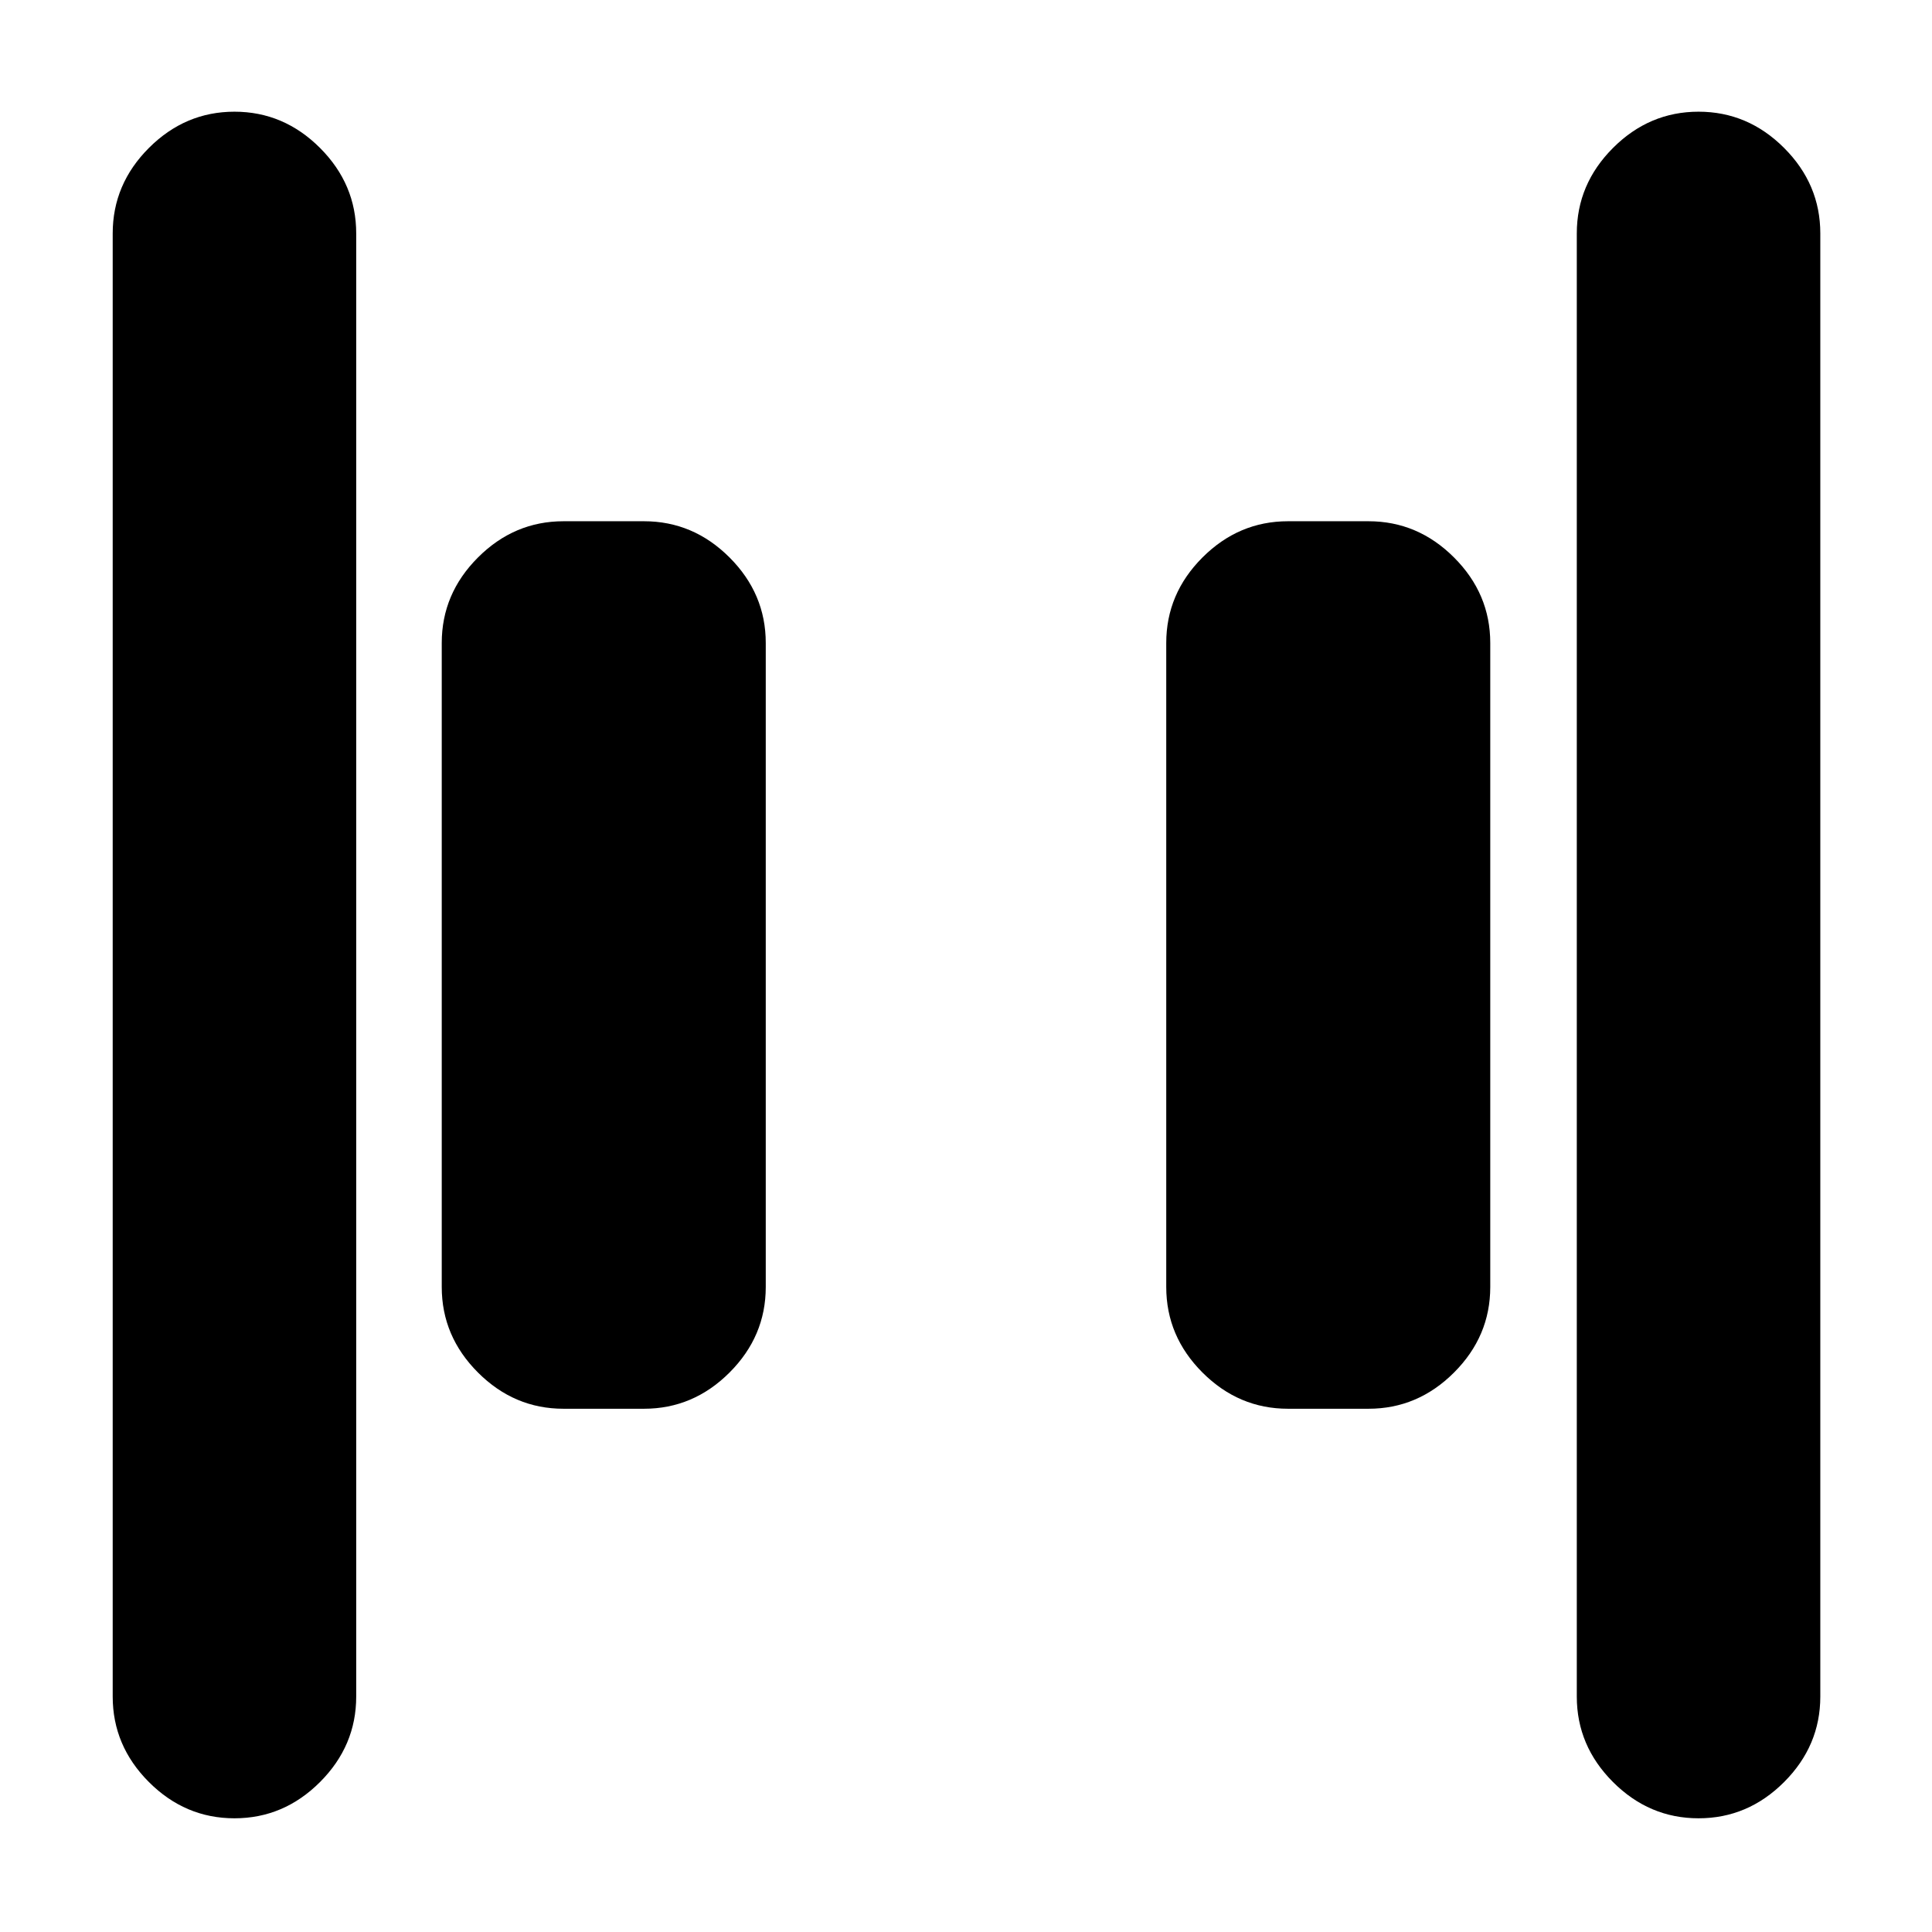 <svg xmlns="http://www.w3.org/2000/svg" height="24" viewBox="0 -960 960 960" width="24"><path d="M640-260q-24.5 0-42.5-18t-18-42.5v-320q0-24.5 18-42.5t42.5-18h40q24.5 0 42.5 18t18 42.5v320q0 24.5-18 42.5T680-260h-40Zm-360 0q-24.5 0-42.5-18t-18-42.5v-320q0-24.5 18-42.5t42.5-18h40q24.5 0 42.5 18t18 42.5v320q0 24.5-18 42.5T320-260h-40ZM844-56.5q-24.5 0-42.5-18t-18-42.5v-727q0-24.5 18-42.5t42.5-18q24.5 0 42.5 18t18 42.5v727q0 24.5-18 42.5t-42.5 18Zm-727.5 0q-24.5 0-42.5-18T56-117v-727q0-24.5 18-42.5t42.5-18q24.5 0 42.5 18t18 42.5v727q0 24.5-18 42.5t-42.5 18Z"/></svg>